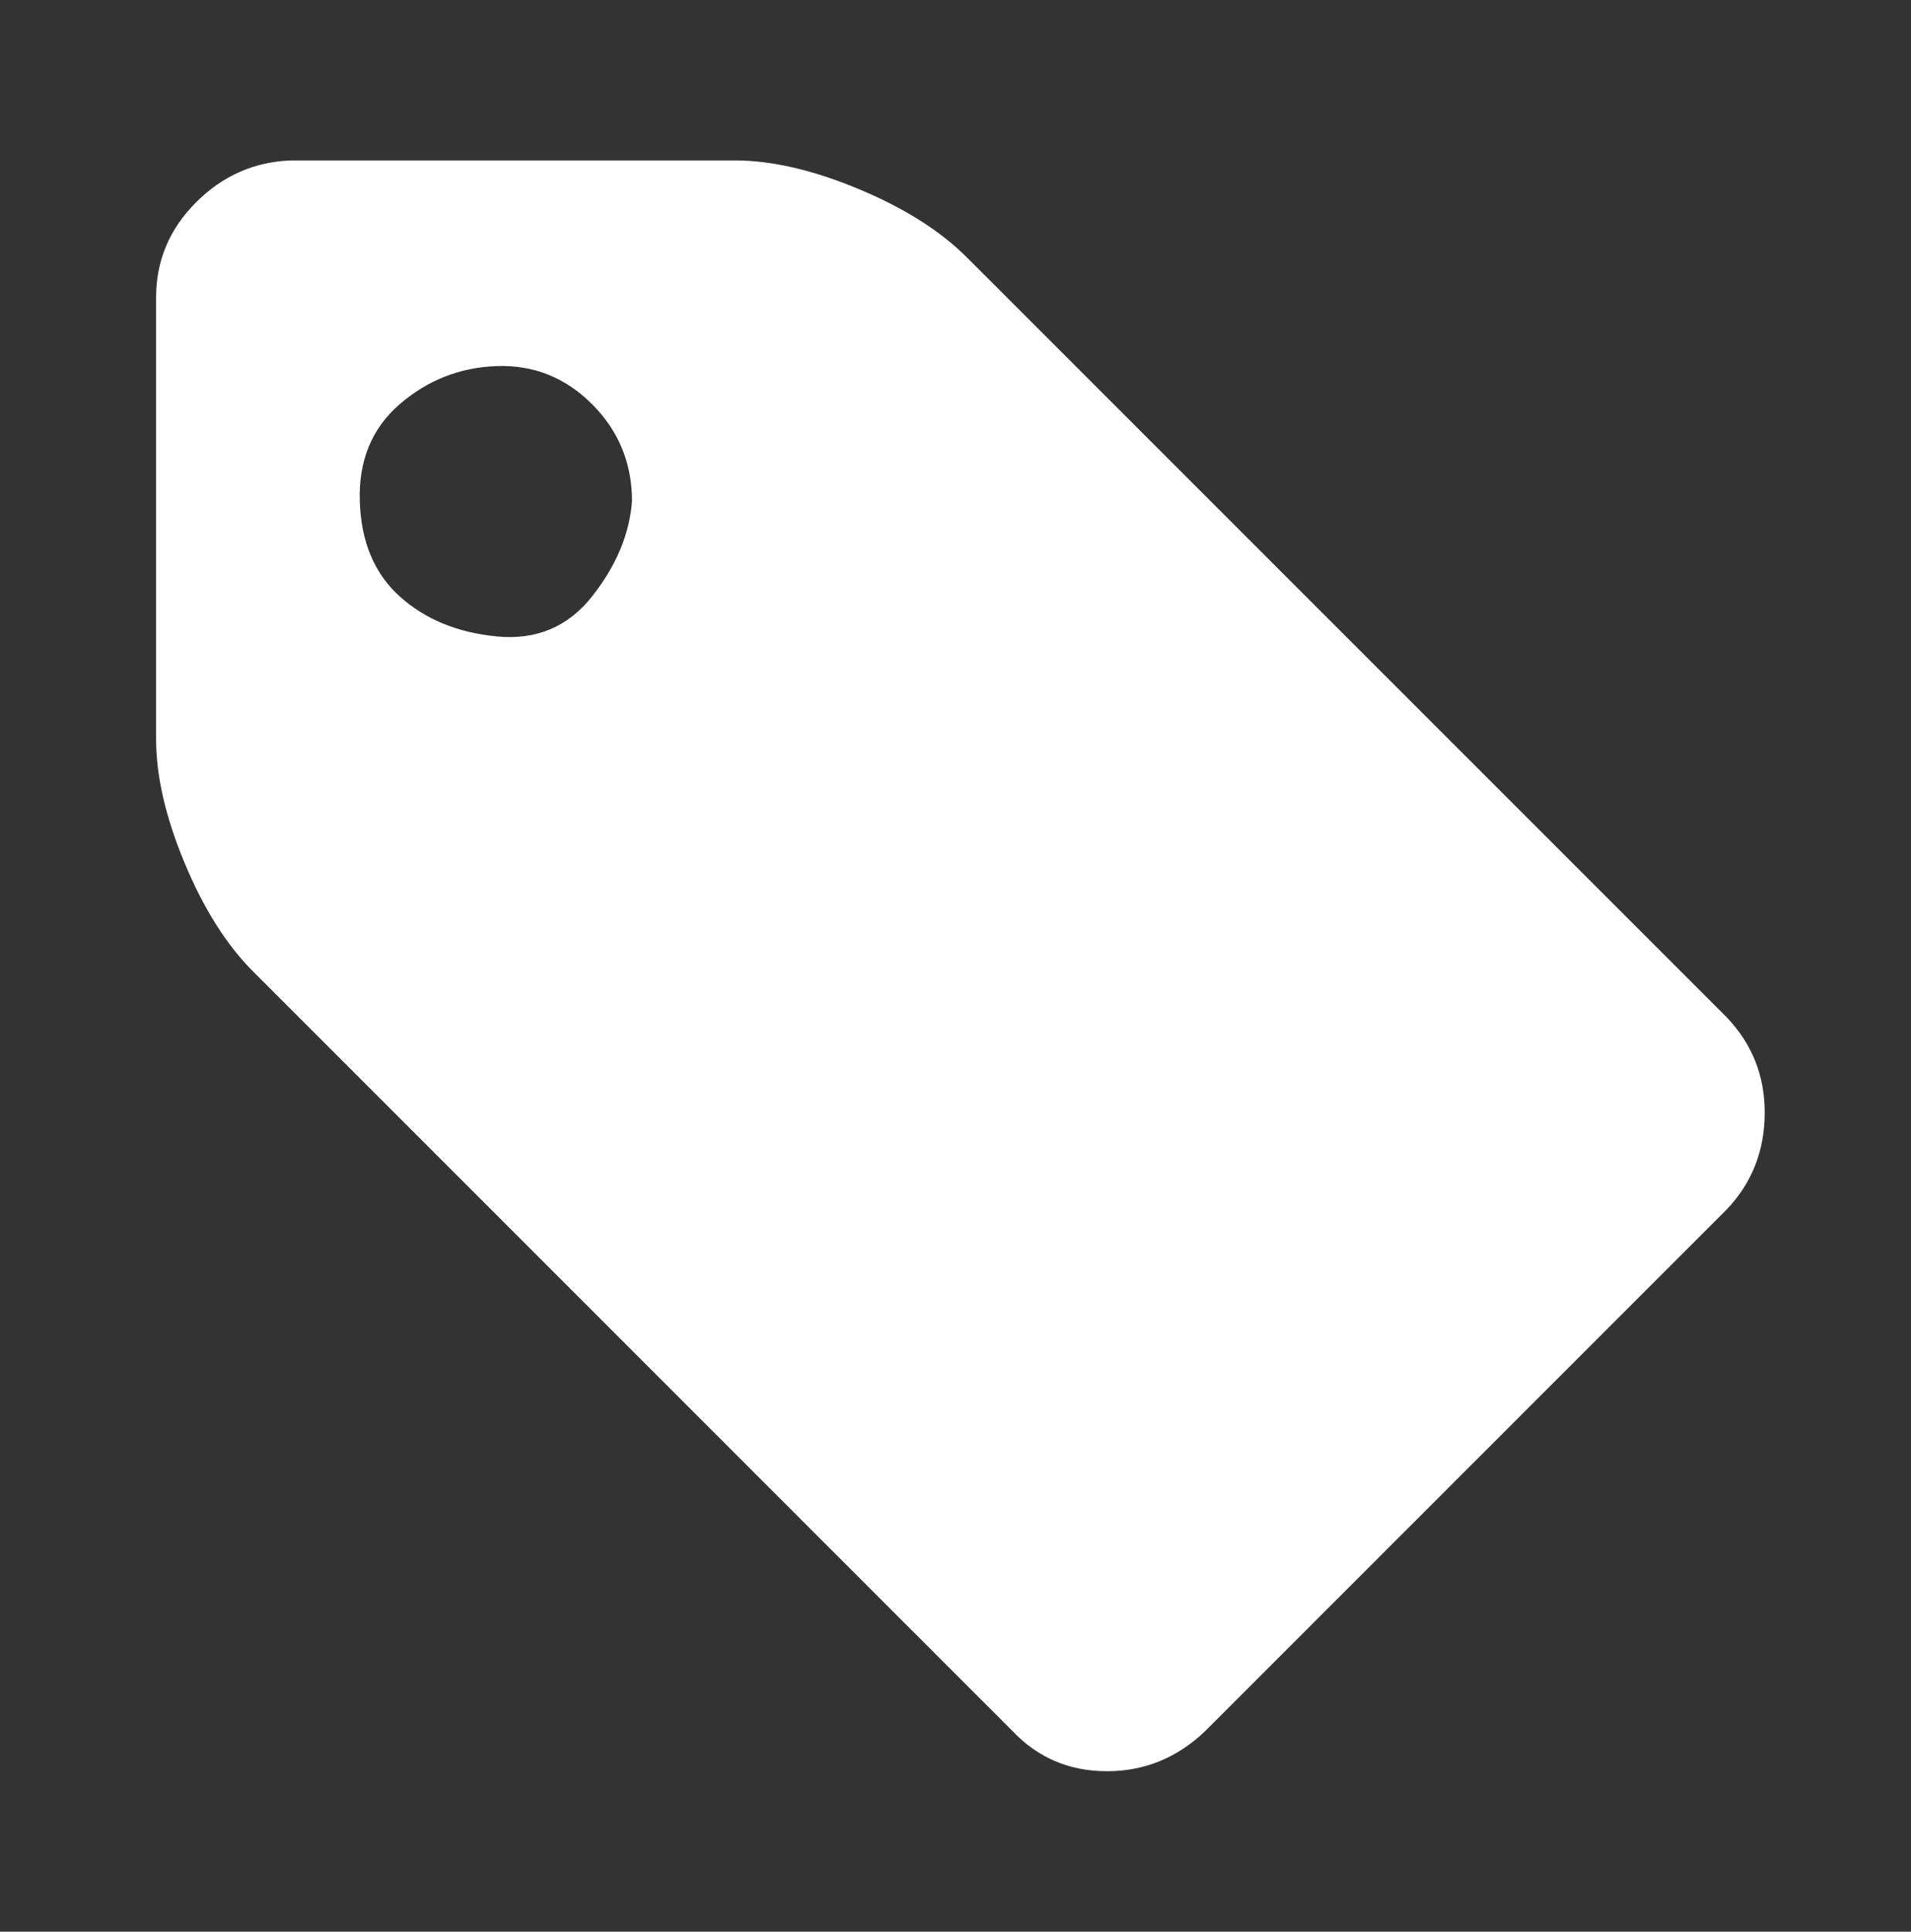 <?xml version="1.0" encoding="utf-8"?>
<!-- Generator: Adobe Illustrator 16.0.0, SVG Export Plug-In . SVG Version: 6.00 Build 0)  -->
<!DOCTYPE svg PUBLIC "-//W3C//DTD SVG 1.1//EN" "http://www.w3.org/Graphics/SVG/1.1/DTD/svg11.dtd">
<svg version="1.1" id="Layer_1" xmlns:x="http://ns.adobe.com/Extensibility/1.0/" xmlns:i="http://ns.adobe.com/AdobeIllustrator/10.0/" xmlns:graph="http://ns.adobe.com/Graphs/1.0/"
	 xmlns="http://www.w3.org/2000/svg" xmlns:xlink="http://www.w3.org/1999/xlink" xmlns:a="http://ns.adobe.com/AdobeSVGViewerExtensions/3.0/"
	 x="0px" y="0px" width="47px" height="47.5px" viewBox="0 0 47 47.5" enable-background="new 0 0 47 47.5" xml:space="preserve">
<rect x="0" y="0" width="47" height="47.5" fill="#333333" stroke="none"/>
<g>
	<path fill="#FFFFFF" d="M43.402,27.355c0,0.936-0.311,1.732-0.936,2.387l-12.83,12.83c-0.687,0.654-1.49,0.982-2.411,0.982
		s-1.694-0.328-2.317-0.982L6.227,23.891c-0.656-0.656-1.218-1.545-1.686-2.669c-0.468-1.124-0.702-2.137-0.702-3.043V7.316
		c0-0.905,0.328-1.685,0.983-2.341c0.656-0.655,1.436-0.999,2.341-1.03h10.909c0.905,0,1.92,0.234,3.043,0.702
		c1.124,0.468,2.013,1.03,2.668,1.686l18.683,18.681C43.092,25.669,43.402,26.45,43.402,27.355z M15.544,12.326
		c0-0.937-0.328-1.732-0.983-2.388c-0.656-0.655-1.437-0.967-2.341-0.936c-0.906,0.031-1.701,0.344-2.388,0.936
		c-0.688,0.594-1.015,1.389-0.983,2.388c0.031,0.999,0.359,1.779,0.983,2.341c0.624,0.562,1.42,0.89,2.388,0.983
		c0.967,0.094,1.748-0.234,2.341-0.983C15.153,13.918,15.481,13.138,15.544,12.326z"/>
</g>
</svg>

